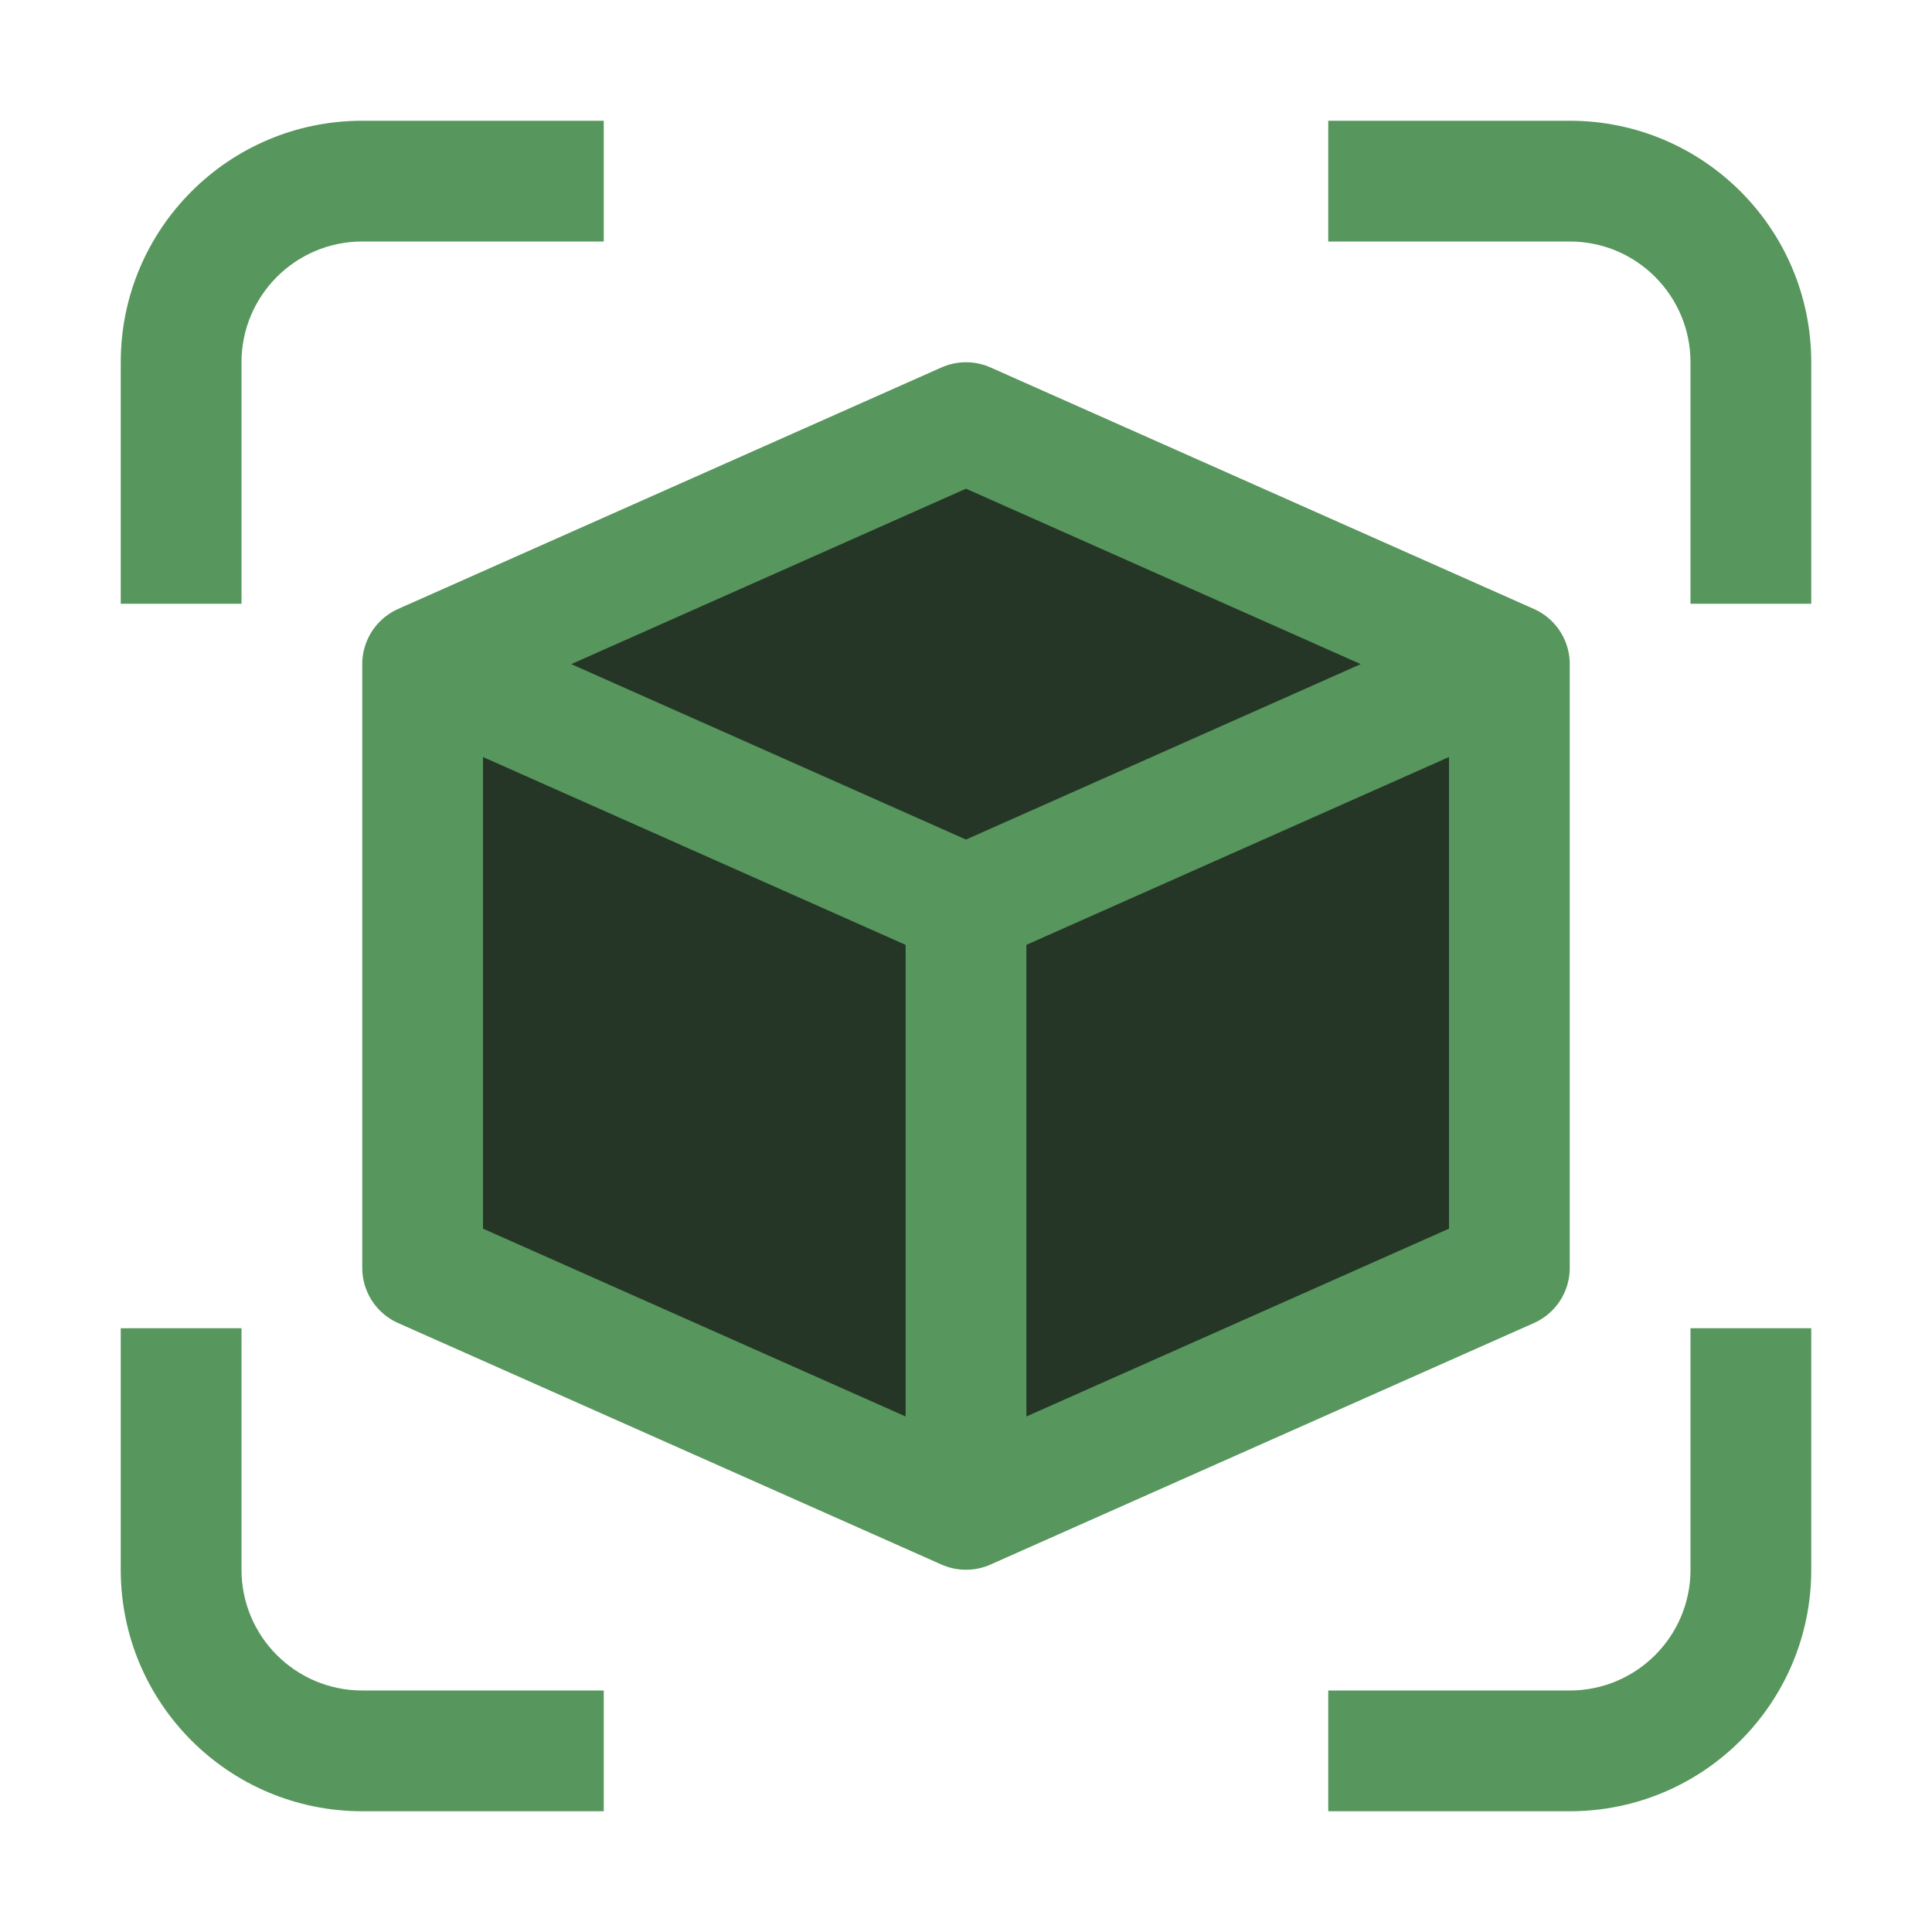 <svg width="16" height="16" viewBox="0 0 16 16" fill="none" xmlns="http://www.w3.org/2000/svg">
<path fill-rule="evenodd" clip-rule="evenodd" d="M8 7.5L12.5 5.5V10.5L8 12.5V7.5Z" fill="#253627"/>
<path fill-rule="evenodd" clip-rule="evenodd" d="M8 7.5L3.5 5.5V10.5L8 12.5V7.5Z" fill="#253627"/>
<path fill-rule="evenodd" clip-rule="evenodd" d="M12.5 5.5L8 3.5L3.5 5.5L8 7.5L12.5 5.5Z" fill="#253627"/>
<path d="M8 7.5L12.5 5.5M8 7.5V12.5M8 7.5L3.5 5.5M12.5 5.5V10.5L8 12.5M12.5 5.5L8 3.5L3.5 5.5M8 12.5L3.5 10.5V5.5" stroke="#57965C" stroke-linecap="round" stroke-linejoin="round"/>
<path d="M3 1C1.895 1 1 1.895 1 3V5H2V3C2 2.448 2.448 2 3 2H5V1H3Z" fill="#57965C"/>
<path d="M11 1V2H13C13.552 2 14 2.448 14 3V5H15V3C15 1.895 14.105 1 13 1H11Z" fill="#57965C"/>
<path d="M15 11H14V13C14 13.552 13.552 14 13 14H11V15H13C14.105 15 15 14.105 15 13V11Z" fill="#57965C"/>
<path d="M5 15V14H3C2.448 14 2 13.552 2 13L2 11H1V13C1 14.105 1.895 15 3 15H5Z" fill="#57965C"/>
</svg>
